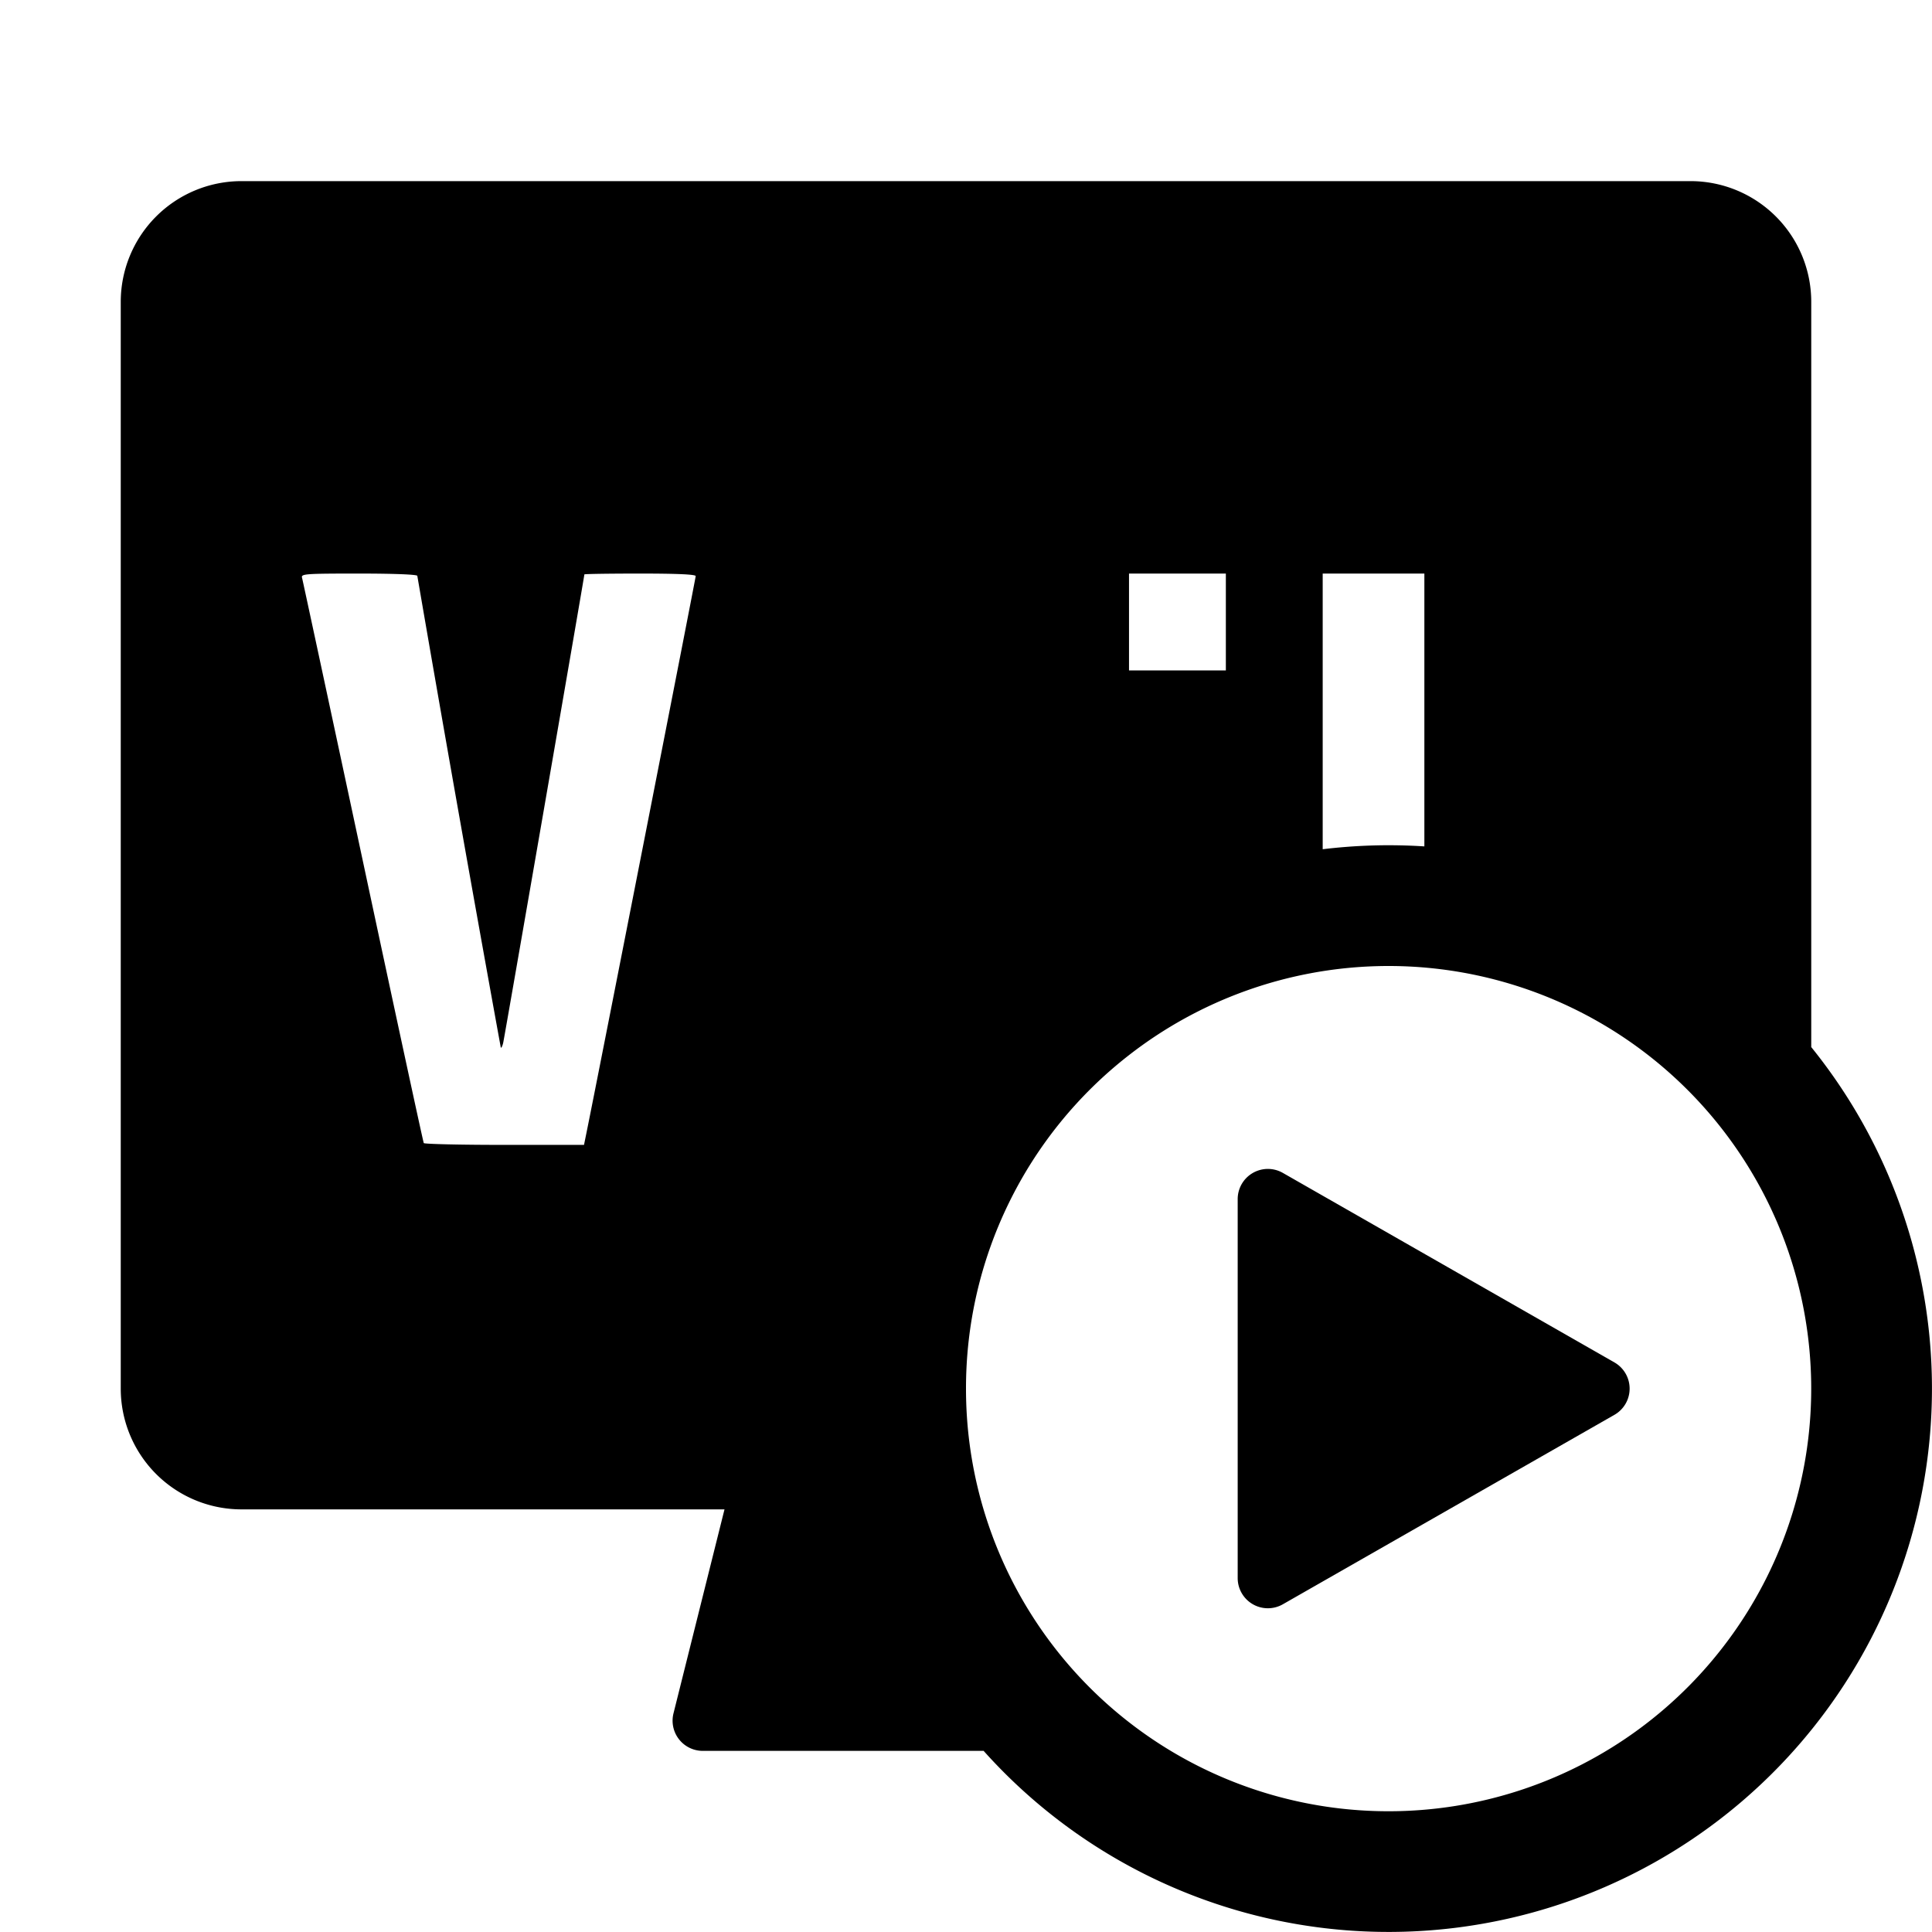 <svg width="32" height="32" fill="none" viewBox="0 0 32 32" xmlns="http://www.w3.org/2000/svg">
  <path fill="currentColor" d="M15.043 13.076c.293.151.37.337.37.9v.456h-1.725L13.69 14c.001-.472.06-.67.25-.845.24-.22.757-.258 1.104-.08Zm6.205 6.351a.5.5 0 0 0-.748.435v6.276a.5.5 0 0 0 .748.434l5.492-3.138a.5.5 0 0 0 0-.868l-5.492-3.139Z"/>
  <path fill="currentColor" d="M2 5a2 2 0 0 1 2-2h24a2 2 0 0 1 2 2v12.343A9 9 0 0 1 16.292 29H11.64a.5.5 0 0 1-.485-.621L12 25H4a2 2 0 0 1-2-2V5Zm14.479 11.797a9.013 9.013 0 0 0-1.647 2.418 8.867 8.867 0 0 1-.282.003c-.662-.002-1.021-.072-1.427-.278-.297-.15-.654-.503-.795-.787-.238-.476-.25-.608-.234-2.82.012-1.925.016-2.013.097-2.228.12-.318.205-.473.36-.665.26-.322.787-.598 1.328-.696.105-.018.46-.029.792-.022.52.01.645.026.925.117.746.243 1.17.686 1.367 1.43.057.214.07.449.071 1.303l.002 1.043-3.348.02.002.852c.002.886.029 1.065.185 1.24.132.15.373.231.675.231.346 0 .566-.091.727-.301.103-.136.117-.188.13-.506l.013-.354h1.059Zm2.221.679A6.988 6.988 0 0 0 16 23a6.996 6.996 0 0 0 7 7 7 7 0 1 0-4.3-12.524Zm1.604-3.065a8.942 8.942 0 0 0-1.604.68v-3.265h1.604v2.585Zm1.604-.345a9.092 9.092 0 0 1 1.684-.047V9.5h-1.684v4.566ZM5.003 9.57c.01.039.465 2.154 1.009 4.701.544 2.547.997 4.645 1.007 4.662.01.016.611.03 1.336.03h1.318l.043-.211c.179-.878 1.807-9.176 1.807-9.21 0-.028-.297-.042-.922-.042-.507 0-.922.006-.922.014 0 .033-1.324 7.674-1.345 7.76-.012.051-.03.087-.039.078a815.8 815.8 0 0 1-1.383-7.814c0-.023-.392-.038-.965-.038-.9 0-.963.005-.944.07ZM18.7 9.5v1.604h1.604V9.5H18.7Z" clip-rule="evenodd"/>
</svg>
